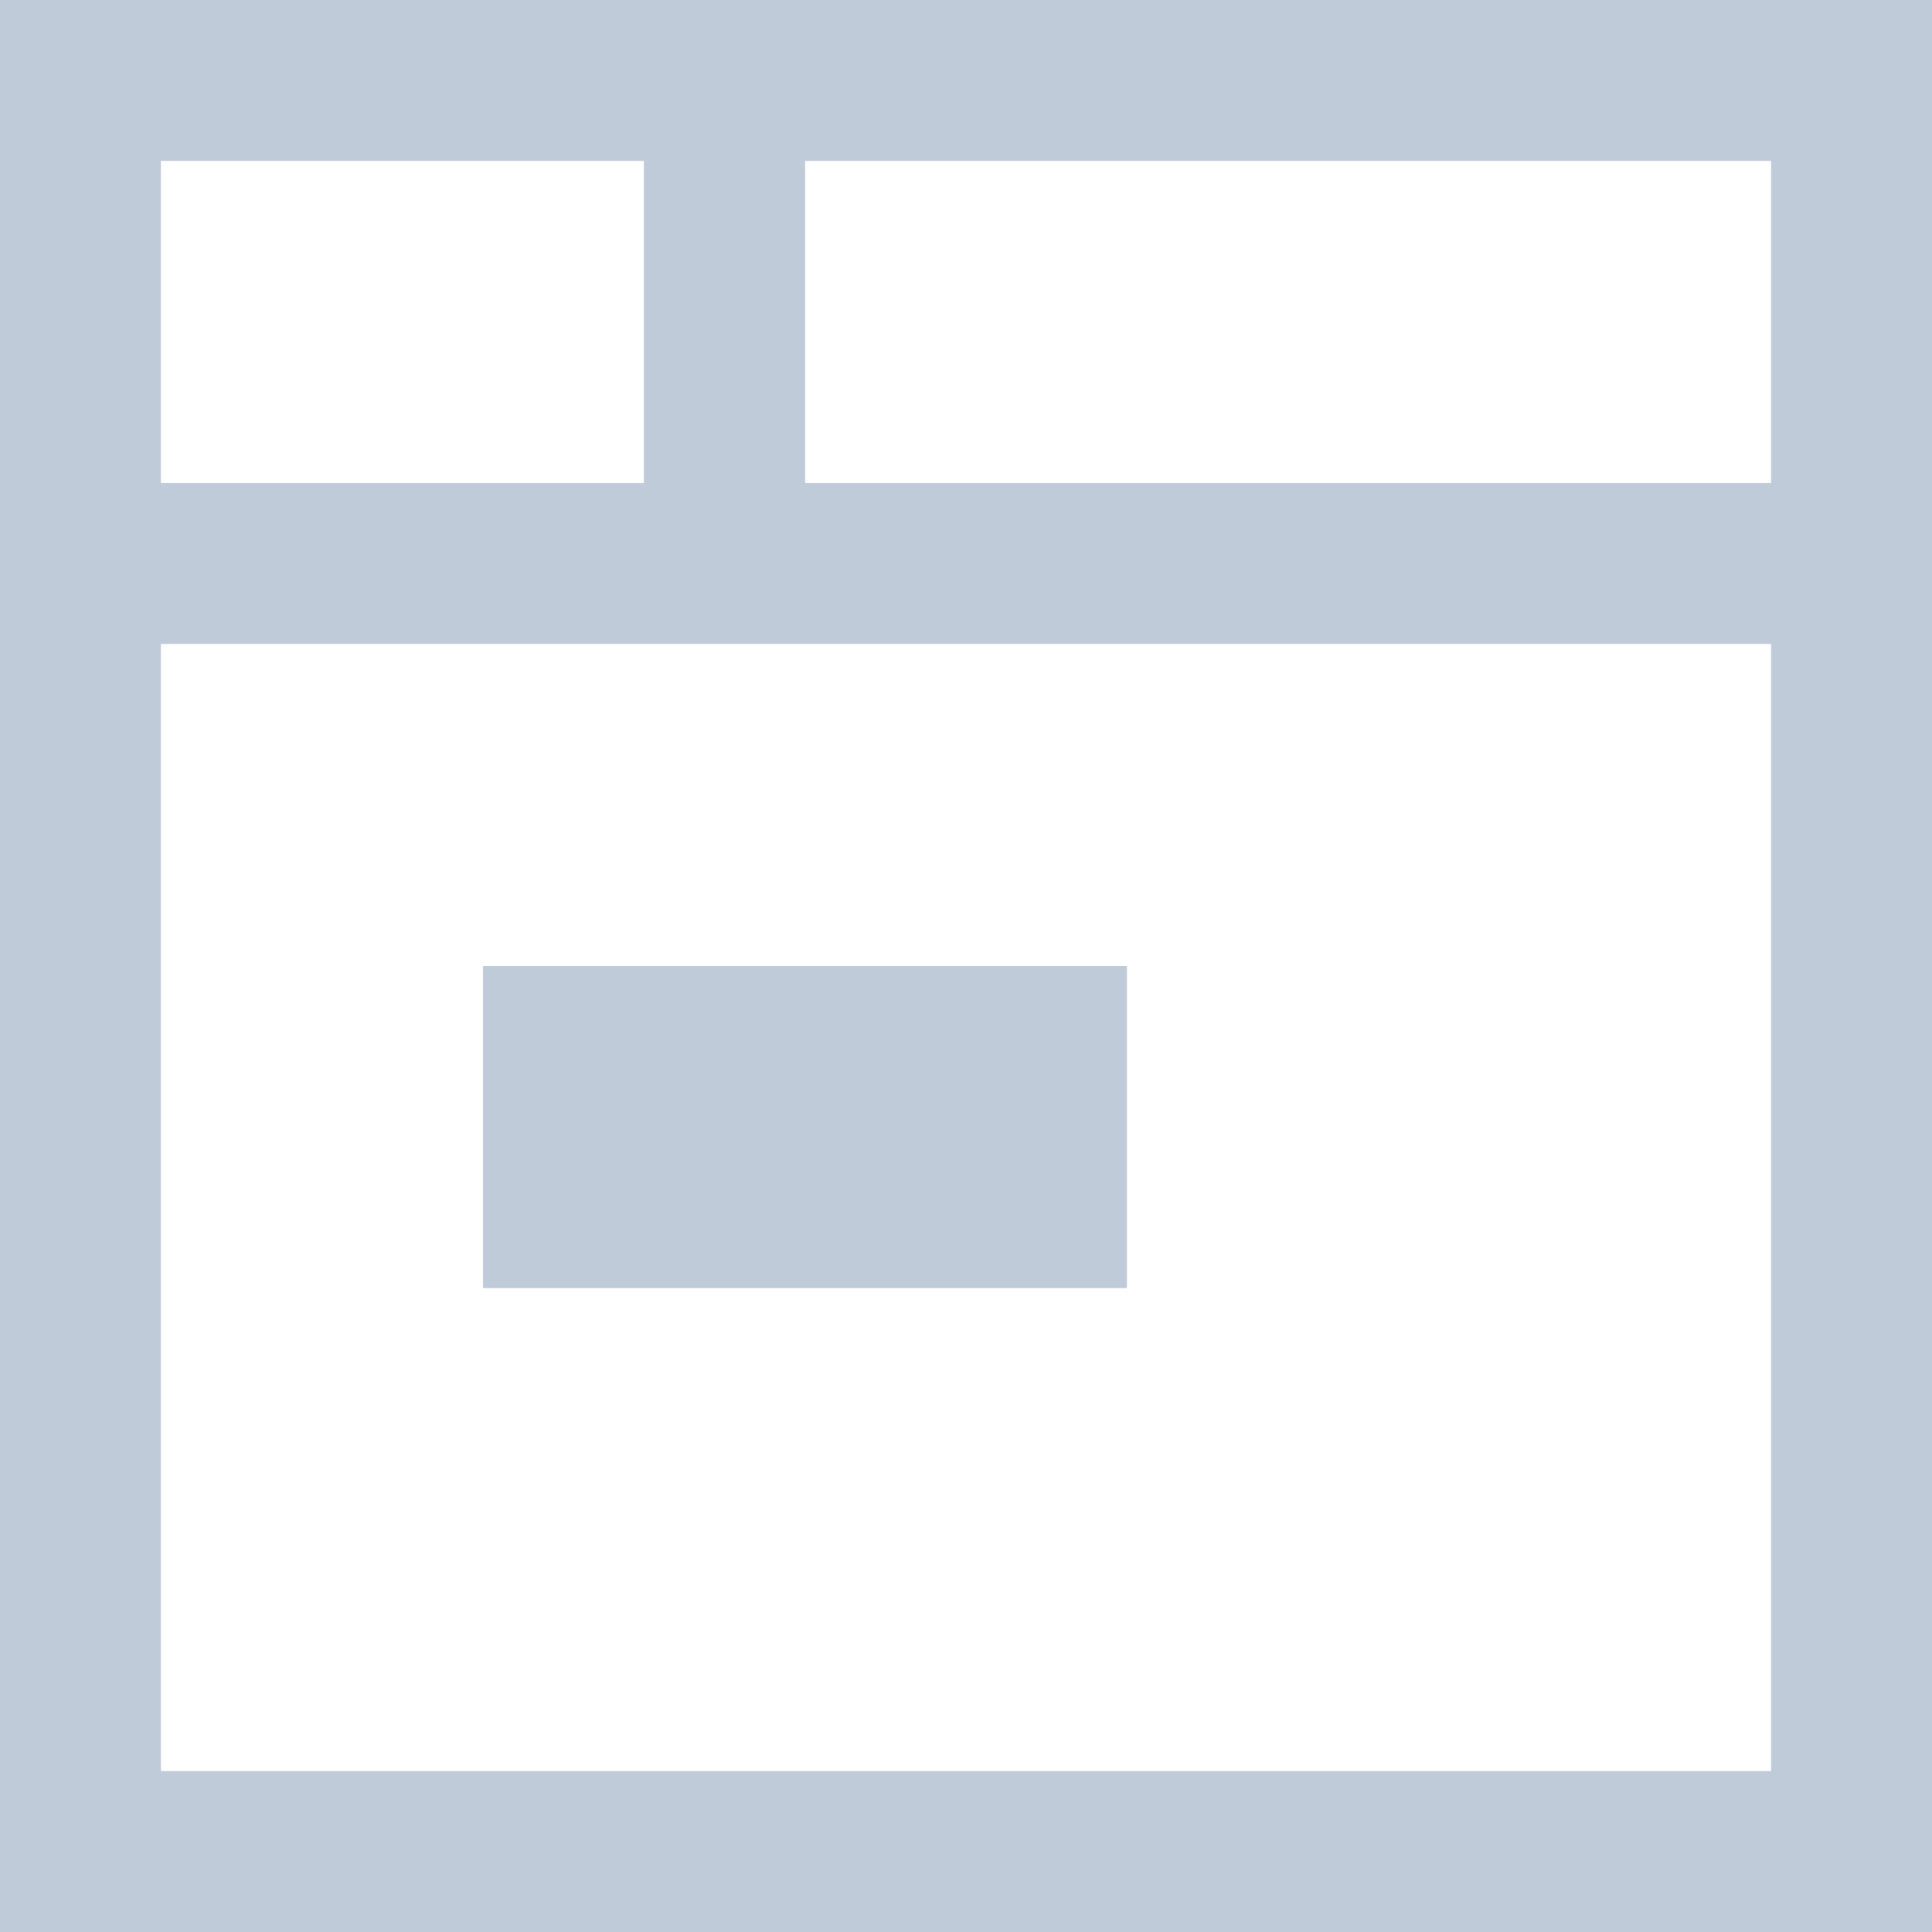<?xml version="1.0" standalone="no"?><!DOCTYPE svg PUBLIC "-//W3C//DTD SVG 1.1//EN" "http://www.w3.org/Graphics/SVG/1.1/DTD/svg11.dtd"><svg class="icon" width="200px" height="200.00px" viewBox="0 0 1024 1024" version="1.1" xmlns="http://www.w3.org/2000/svg"><path fill="#bfcbd9" d="M85.312 256h853.376V85.312H85.312V256z m0 85.312v597.376h853.376V341.312H85.312zM0 0h1024v1024H0V0z m341.312 85.312h85.376V256H341.312V85.312zM256 512h341.312v170.688H256V512z"  /></svg>